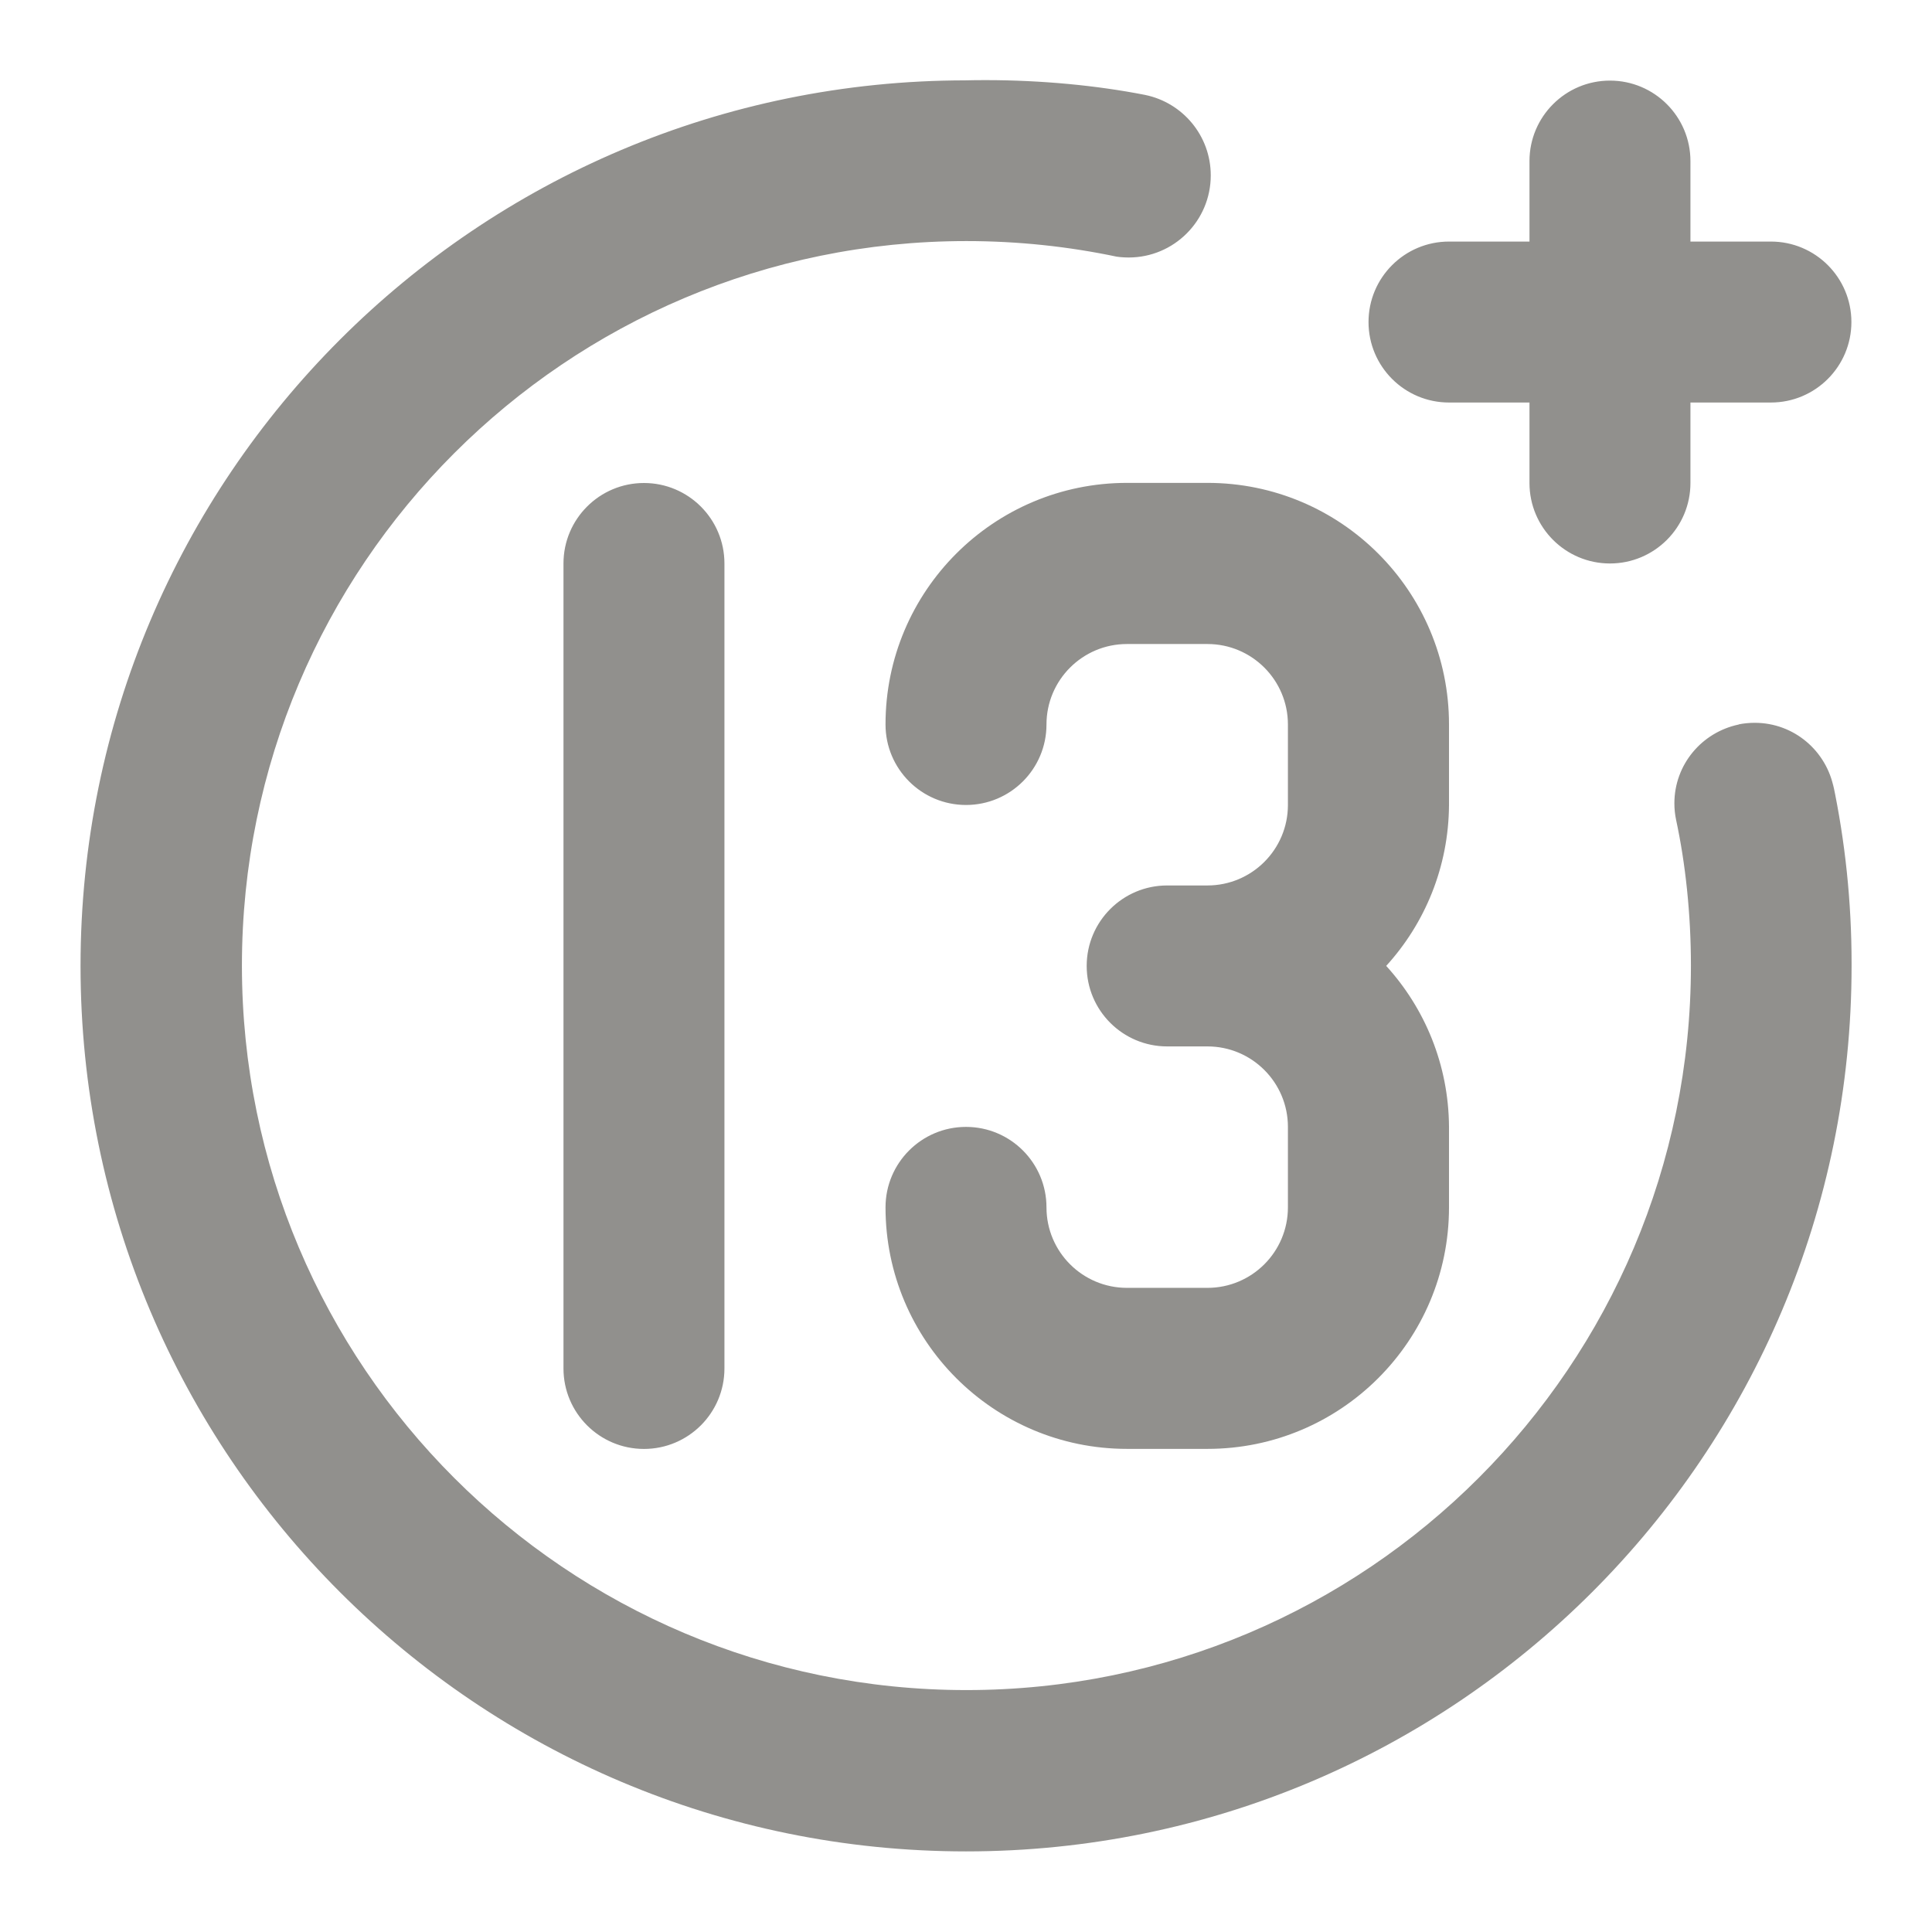 <!-- Generated by IcoMoon.io -->
<svg version="1.1" xmlns="http://www.w3.org/2000/svg" width="32" height="32" viewBox="0 0 32 32">
<title>ul-13-plus</title>
<path fill="#91908d" d="M24 6.667h1.333v1.333c0 0.736 0.597 1.333 1.333 1.333s1.333-0.597 1.333-1.333v0-1.333h1.333c0.736 0 1.333-0.597 1.333-1.333s-0.597-1.333-1.333-1.333v0h-1.333v-1.333c0-0.736-0.597-1.333-1.333-1.333s-1.333 0.597-1.333 1.333v0 1.333h-1.333c-0.736 0-1.333 0.597-1.333 1.333s0.597 1.333 1.333 1.333v0zM14.667 12c0 0.736 0.597 1.333 1.333 1.333s1.333-0.597 1.333-1.333v0c0-0.736 0.597-1.333 1.333-1.333v0h1.333c0.736 0 1.333 0.597 1.333 1.333v0 1.333c0 0.736-0.597 1.333-1.333 1.333v0h-0.667c-0.736 0-1.333 0.597-1.333 1.333s0.597 1.333 1.333 1.333v0h0.667c0.736 0 1.333 0.597 1.333 1.333v0 1.333c0 0.736-0.597 1.333-1.333 1.333v0h-1.333c-0.736 0-1.333-0.597-1.333-1.333v0c0-0.736-0.597-1.333-1.333-1.333s-1.333 0.597-1.333 1.333v0c0 2.209 1.791 4 4 4v0h1.333c2.209 0 4-1.791 4-4v0-1.333c-0.006-1.029-0.4-1.965-1.043-2.67l0.003 0.003c0.64-0.702 1.034-1.638 1.040-2.665v-1.335c0-2.209-1.791-4-4-4v0h-1.333c-2.209 0-4 1.791-4 4v0zM9.333 9.333v13.333c0 0.736 0.597 1.333 1.333 1.333s1.333-0.597 1.333-1.333v0-13.333c0-0.736-0.597-1.333-1.333-1.333s-1.333 0.597-1.333 1.333v0zM28.8 12c-0.613 0.128-1.067 0.664-1.067 1.306 0 0.094 0.010 0.187 0.029 0.276l-0.002-0.009c0.157 0.728 0.247 1.563 0.247 2.42 0 6.627-5.373 12-12 12s-12-5.373-12-12c0-6.627 5.373-12 12-12 0.857 0 1.693 0.090 2.498 0.26l-0.078-0.014c0.080 0.017 0.172 0.026 0.267 0.026 0.751 0 1.36-0.609 1.36-1.36 0-0.657-0.465-1.204-1.084-1.332l-0.009-0.002c-0.793-0.155-1.705-0.244-2.638-0.244-0.113 0-0.226 0.001-0.339 0.004l0.017-0c-8.1 0-14.667 6.566-14.667 14.667s6.566 14.667 14.667 14.667c8.1 0 14.667-6.566 14.667-14.667v0c0-0.012 0-0.027 0-0.041 0-1.024-0.107-2.023-0.31-2.986l0.017 0.094c-0.118-0.626-0.66-1.093-1.311-1.093-0.093 0-0.183 0.009-0.271 0.027l0.009-0.001z"></path>
</svg>
